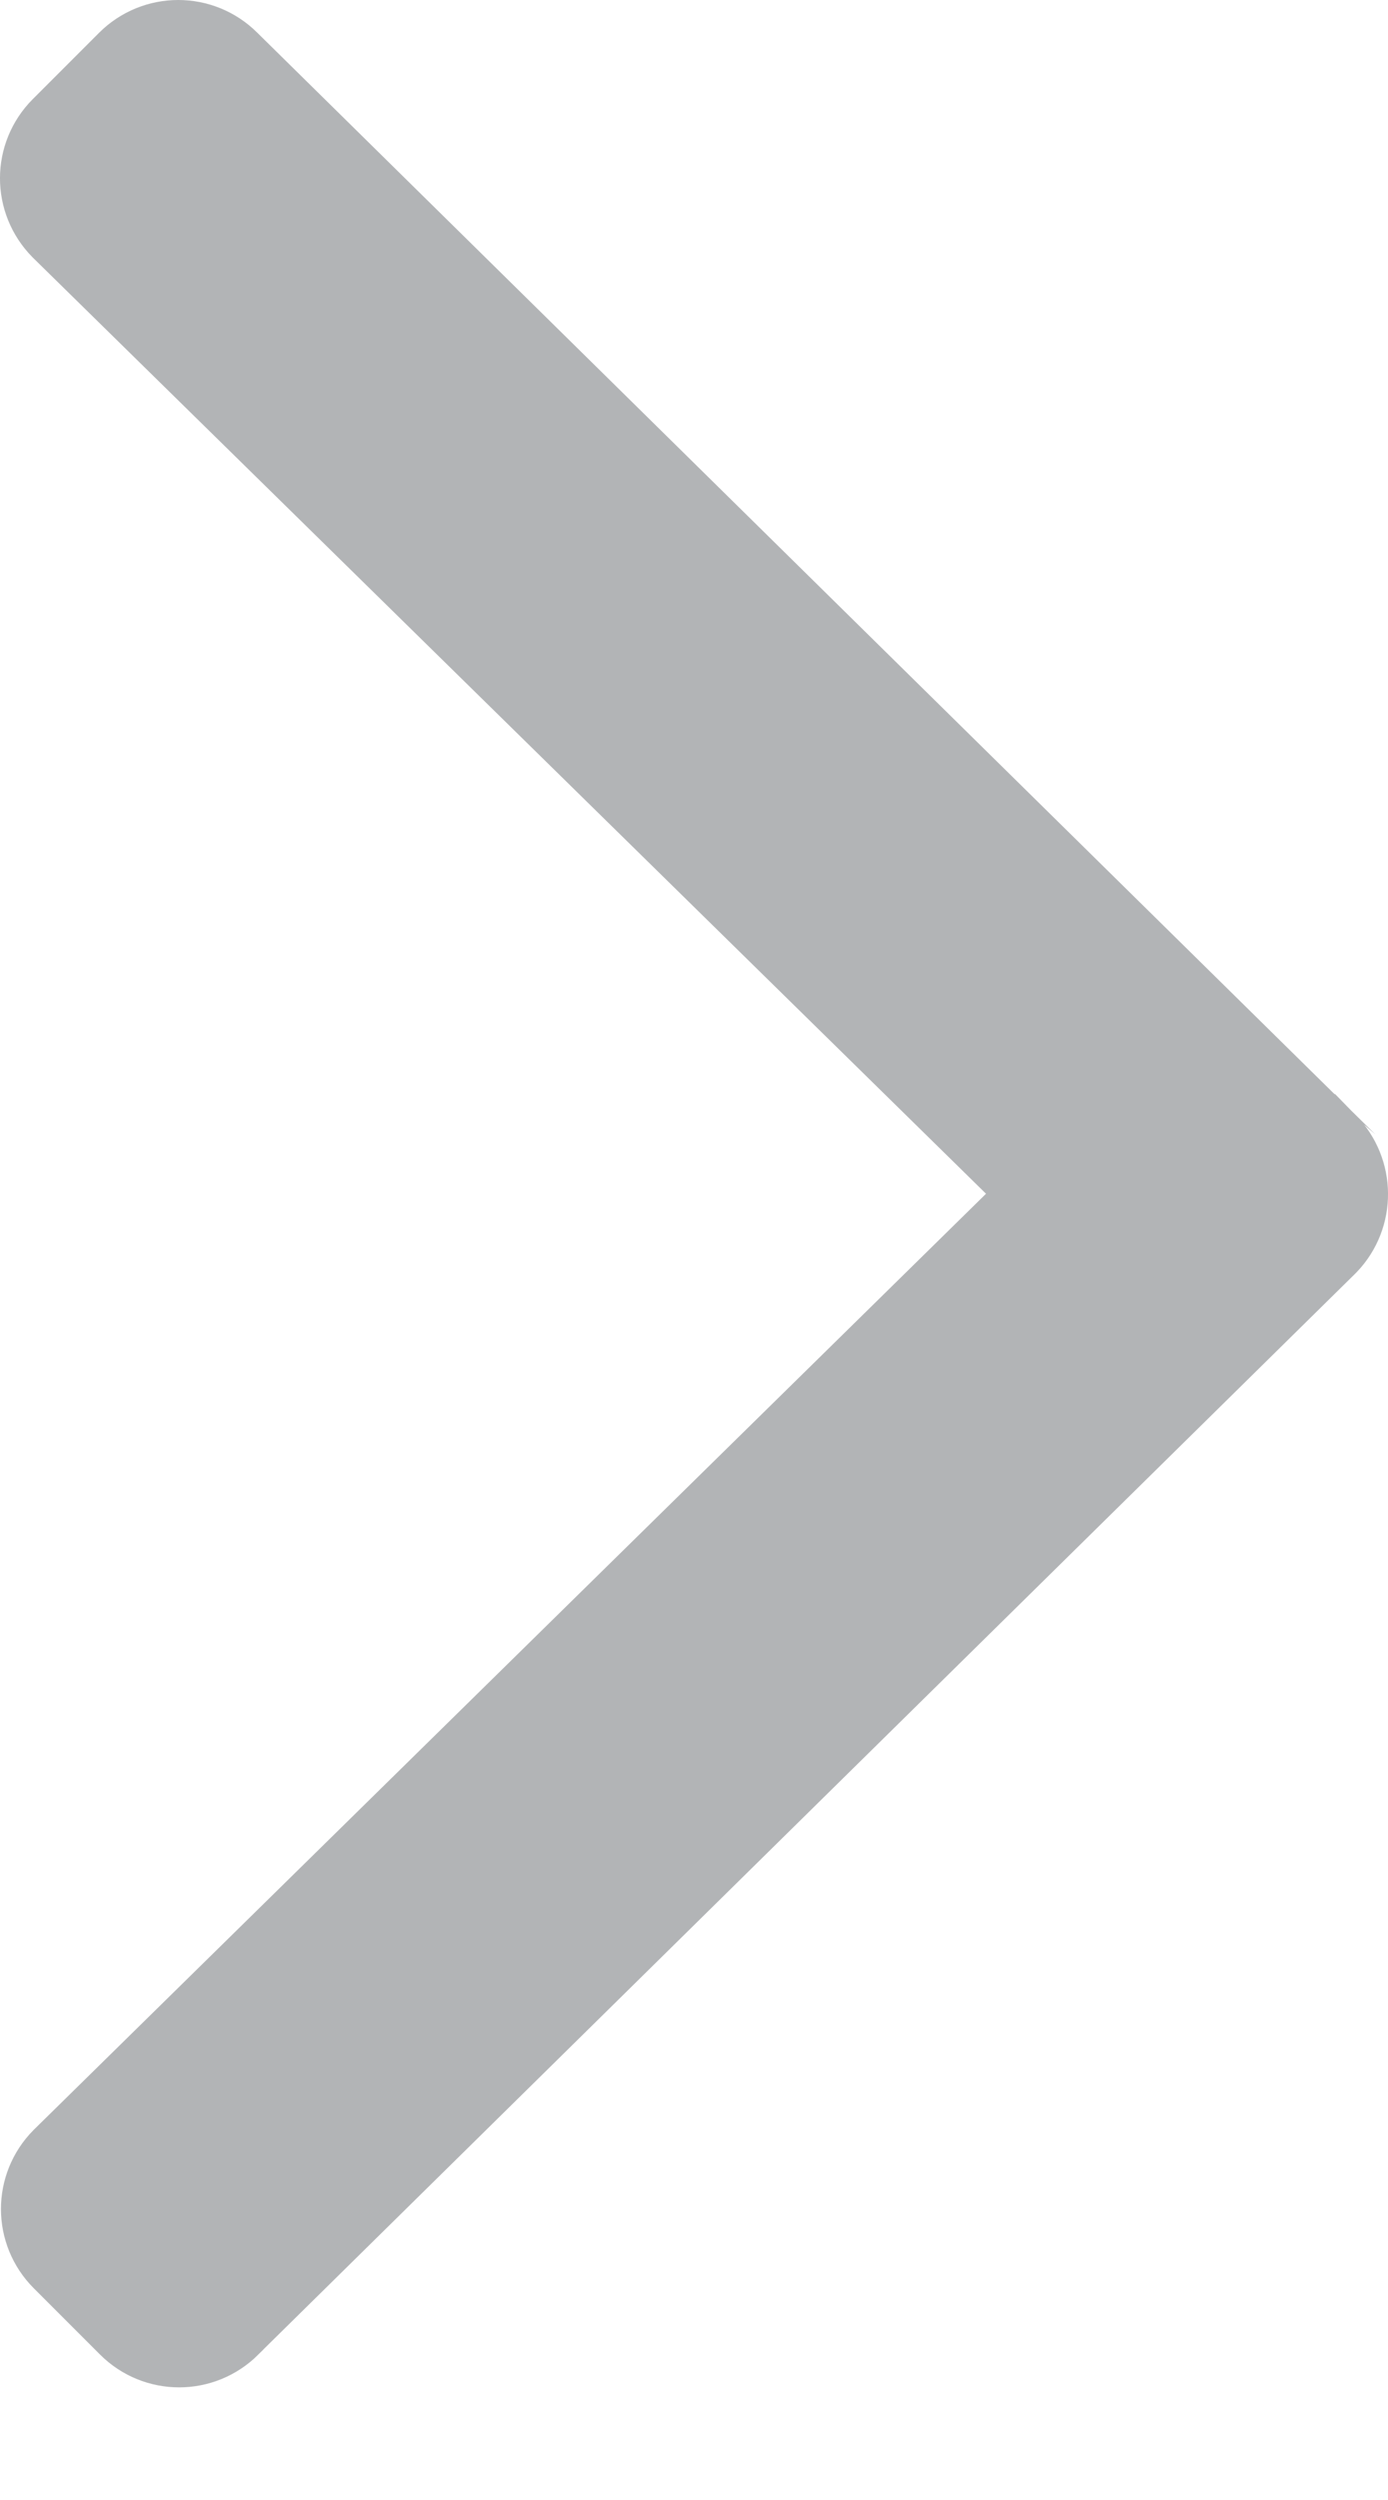 <svg width="10" height="18" viewBox="0 0 10 18" fill="none" xmlns="http://www.w3.org/2000/svg">
<path d="M7.455 8.951L0.596 15.689C0.477 15.809 0.477 16.002 0.597 16.122L1.074 16.599C1.194 16.719 1.387 16.719 1.508 16.599L1.51 16.596L9.414 8.813C9.53 8.692 9.529 8.499 9.41 8.378C9.41 8.378 9.409 8.378 9.409 8.377L1.504 0.593L1.504 0.593L1.501 0.59C1.381 0.47 1.187 0.47 1.067 0.59L0.59 1.067C0.47 1.187 0.47 1.379 0.589 1.5L7.454 8.238L7.818 8.594L7.455 8.951Z" fill="#B2B4B6" stroke="#B2B4B6"/>
</svg>
